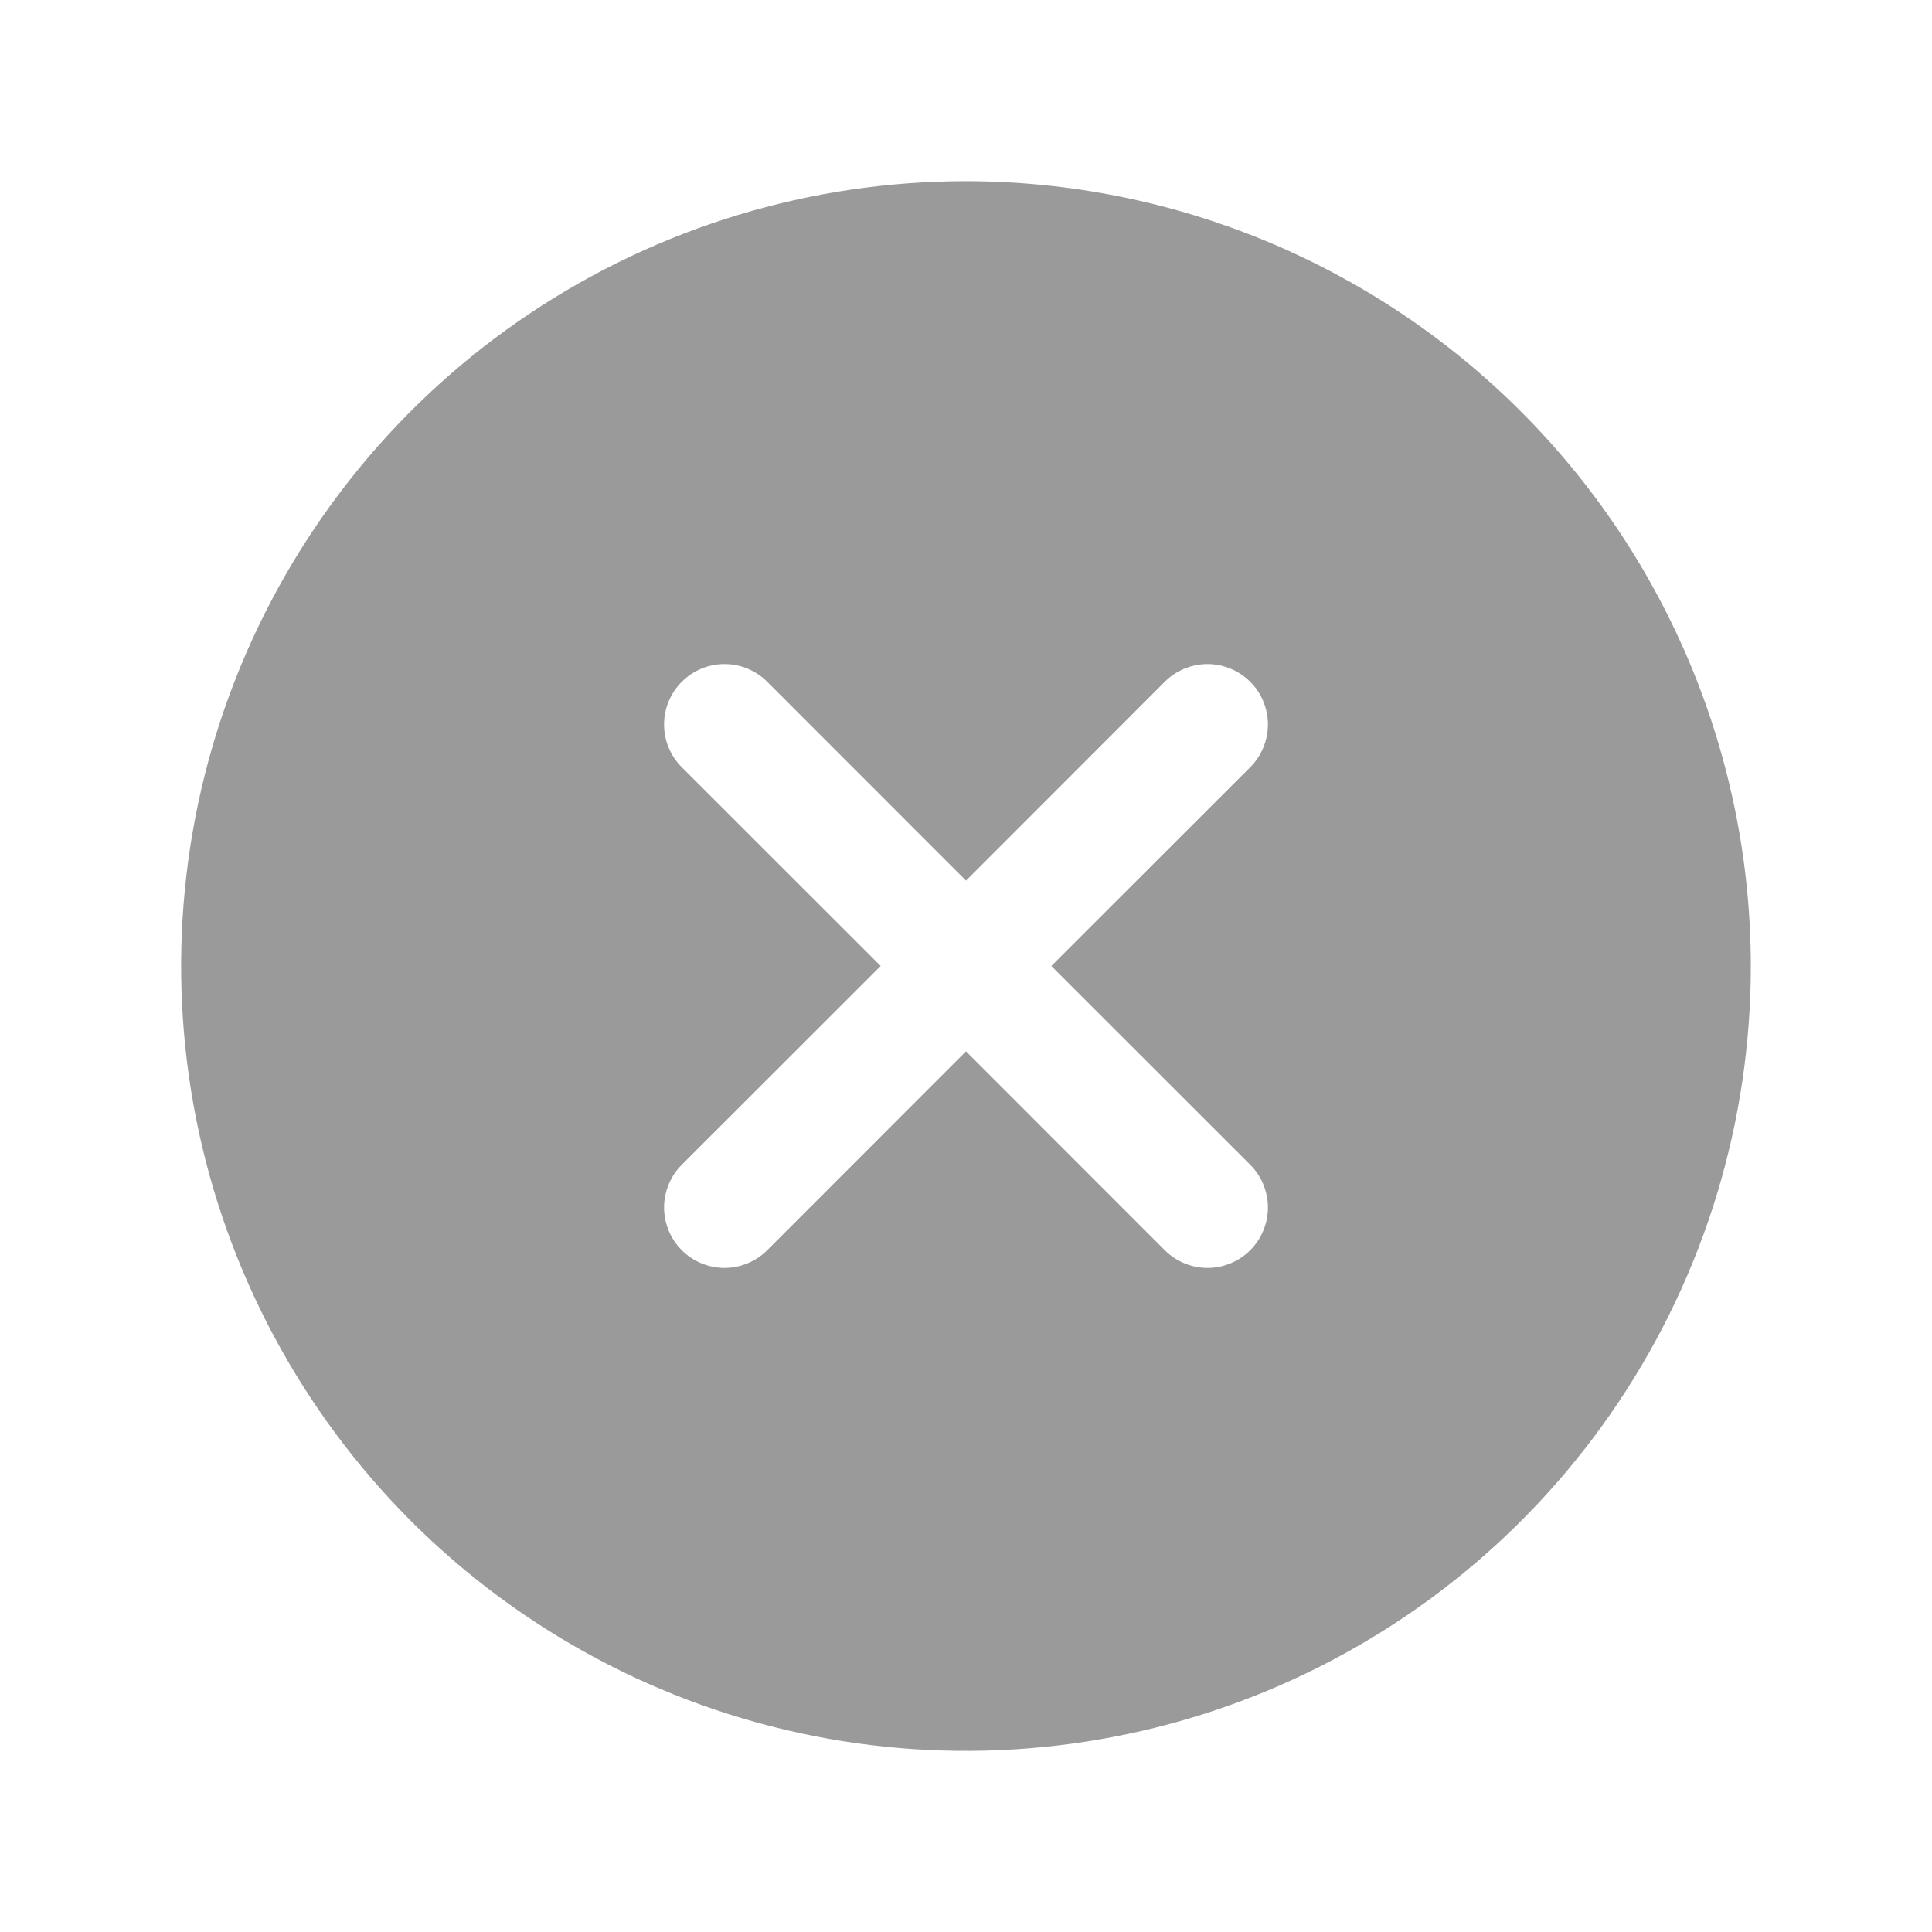 <svg width="18" height="18" viewBox="0 0 18 18" fill="none" xmlns="http://www.w3.org/2000/svg">
<path d="M9 1.688C7.554 1.688 6.14 2.116 4.937 2.92C3.735 3.723 2.798 4.865 2.244 6.202C1.691 7.538 1.546 9.008 1.828 10.427C2.11 11.845 2.807 13.148 3.829 14.171C4.852 15.193 6.155 15.89 7.573 16.172C8.992 16.454 10.462 16.309 11.798 15.756C13.135 15.202 14.277 14.265 15.08 13.063C15.884 11.86 16.312 10.446 16.312 9C16.311 7.061 15.539 5.202 14.168 3.832C12.797 2.461 10.939 1.69 9 1.688ZM11.648 10.852C11.7 10.904 11.742 10.966 11.77 11.035C11.798 11.103 11.813 11.176 11.813 11.25C11.813 11.324 11.798 11.397 11.77 11.465C11.742 11.534 11.7 11.596 11.648 11.648C11.596 11.7 11.534 11.742 11.465 11.77C11.397 11.798 11.324 11.813 11.25 11.813C11.176 11.813 11.103 11.798 11.035 11.77C10.966 11.742 10.904 11.7 10.852 11.648L9 9.795L7.148 11.648C7.096 11.7 7.034 11.742 6.965 11.77C6.897 11.798 6.824 11.813 6.75 11.813C6.676 11.813 6.603 11.798 6.535 11.77C6.466 11.742 6.404 11.7 6.352 11.648C6.3 11.596 6.258 11.534 6.23 11.465C6.202 11.397 6.187 11.324 6.187 11.25C6.187 11.176 6.202 11.103 6.23 11.035C6.258 10.966 6.3 10.904 6.352 10.852L8.205 9L6.352 7.148C6.246 7.042 6.187 6.899 6.187 6.75C6.187 6.601 6.246 6.458 6.352 6.352C6.458 6.246 6.601 6.187 6.75 6.187C6.899 6.187 7.042 6.246 7.148 6.352L9 8.205L10.852 6.352C10.904 6.3 10.966 6.258 11.035 6.23C11.103 6.202 11.176 6.187 11.25 6.187C11.324 6.187 11.397 6.202 11.465 6.23C11.534 6.258 11.596 6.3 11.648 6.352C11.7 6.404 11.742 6.466 11.77 6.535C11.798 6.603 11.813 6.676 11.813 6.75C11.813 6.824 11.798 6.897 11.77 6.965C11.742 7.034 11.7 7.096 11.648 7.148L9.795 9L11.648 10.852Z" fill="#9A9A9A"/>
</svg>
